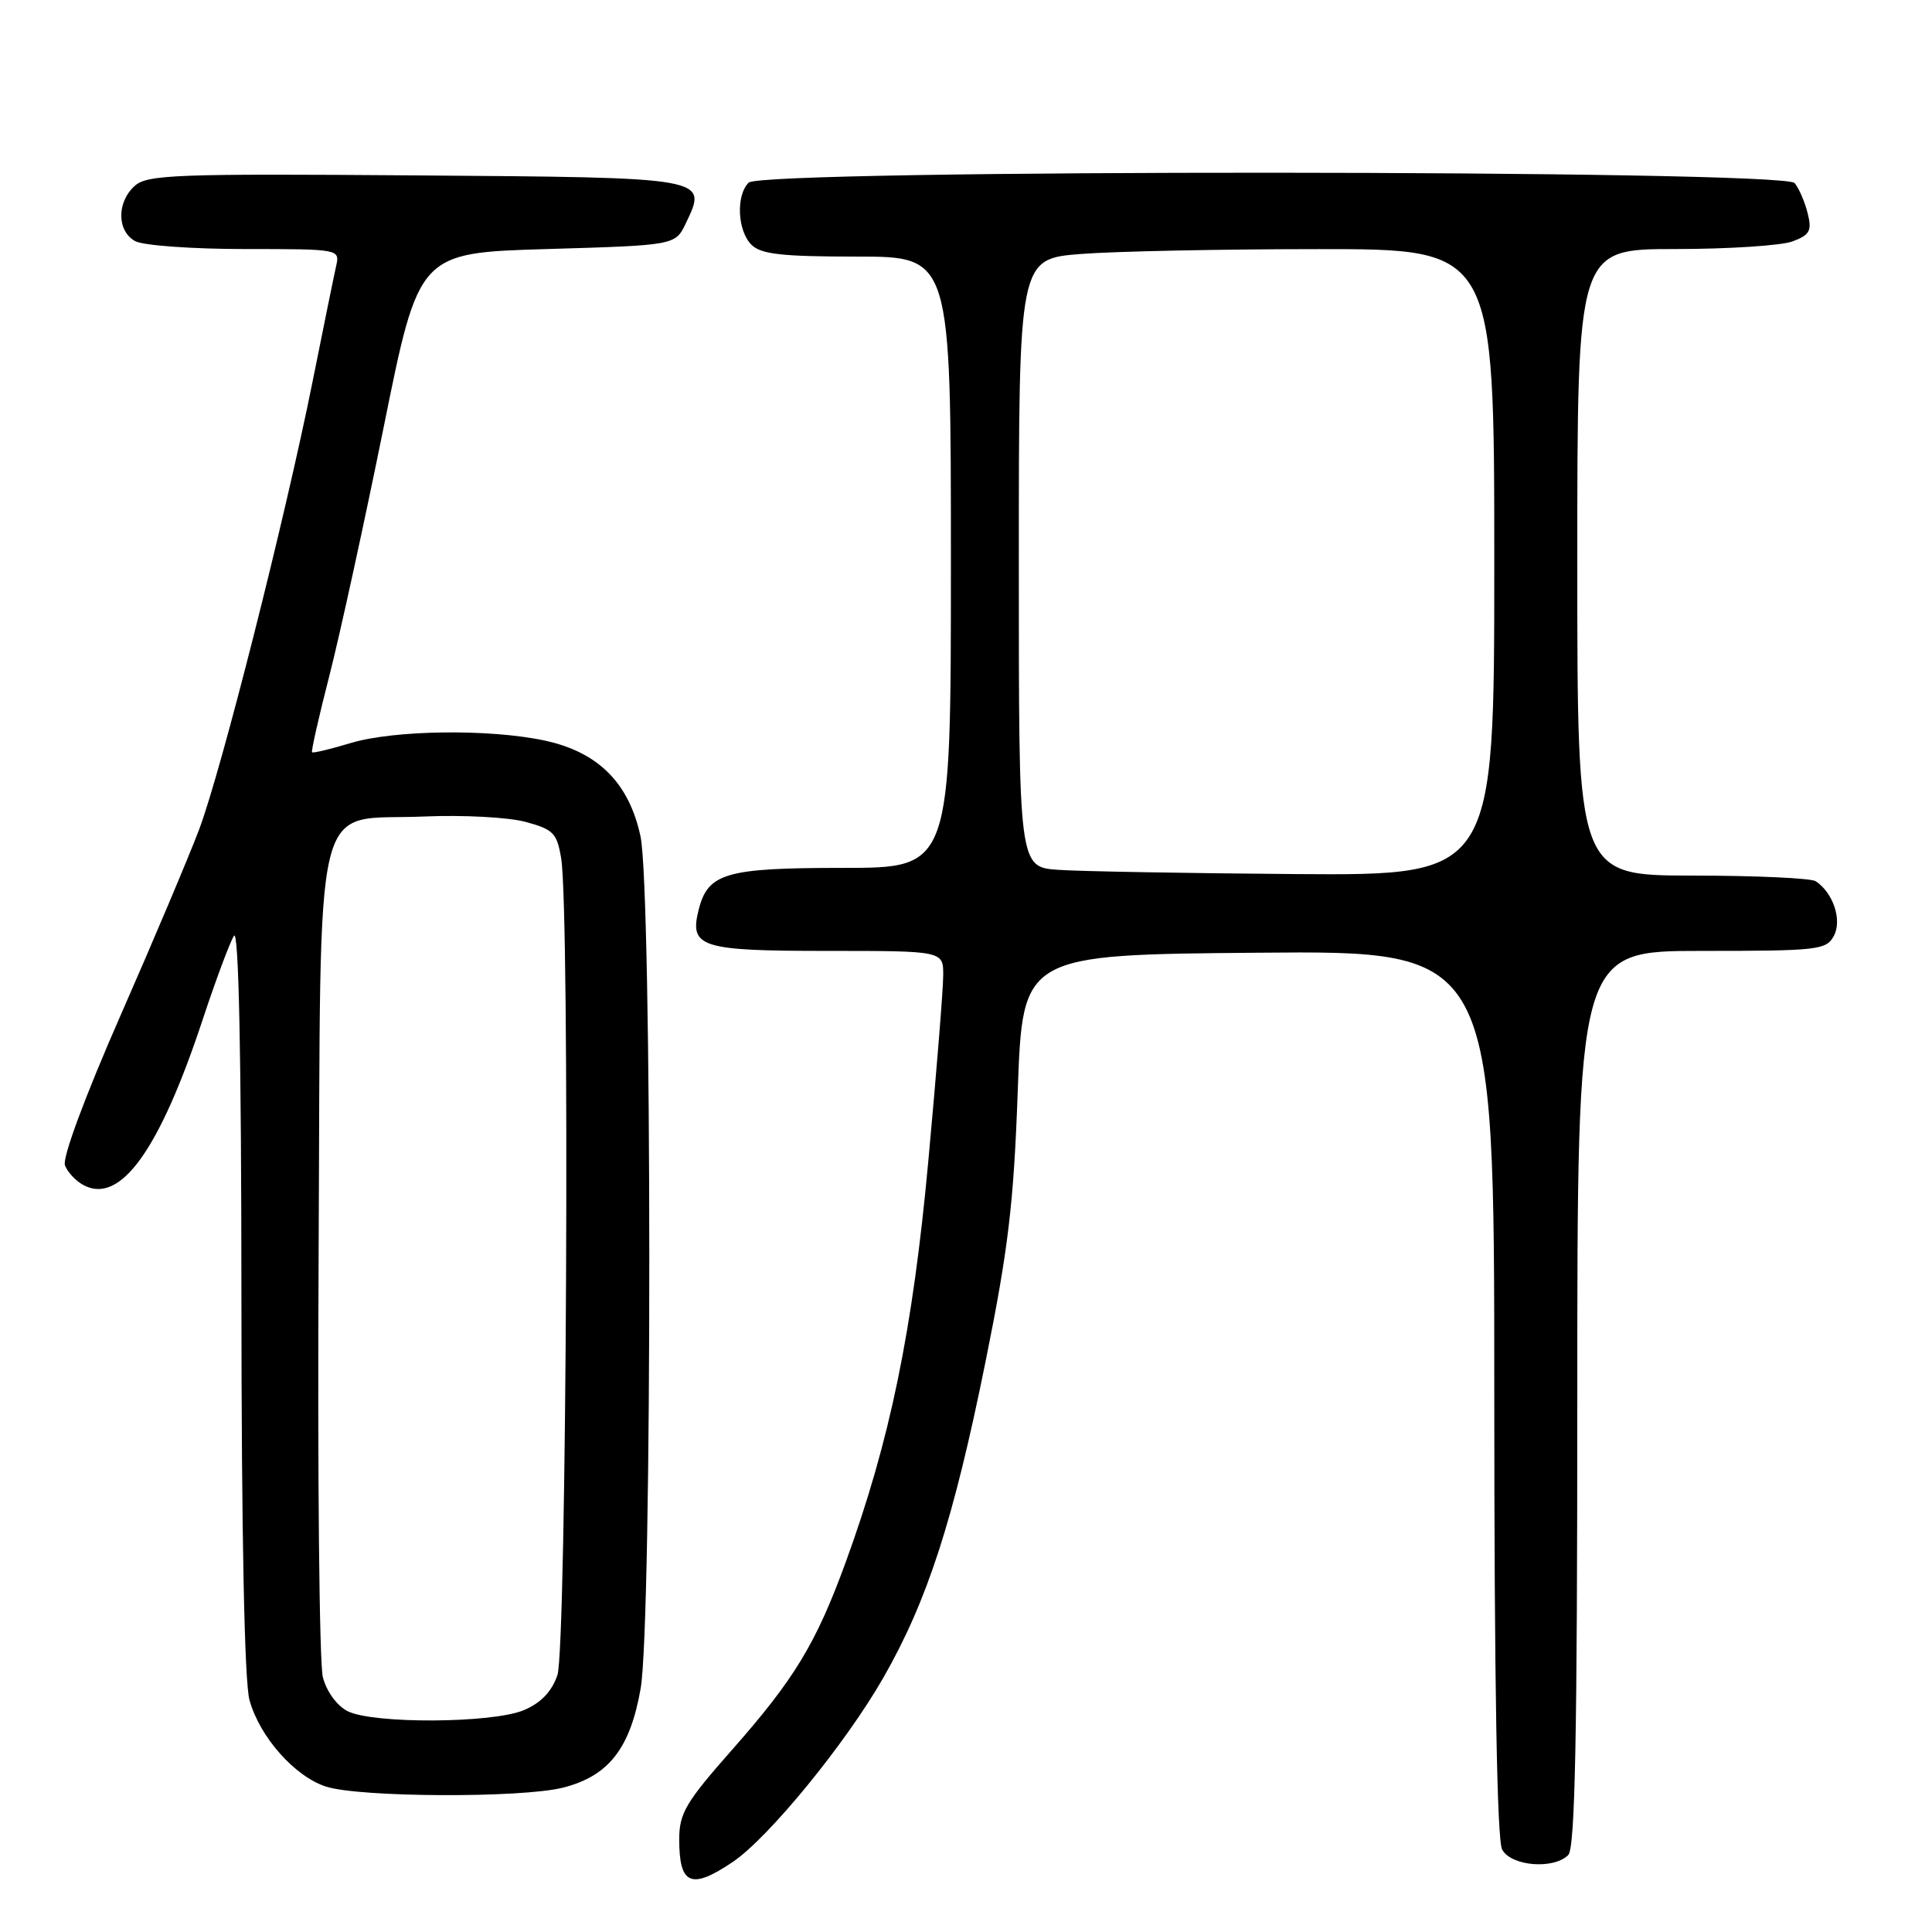 <?xml version="1.0" encoding="UTF-8" standalone="no"?>
<!DOCTYPE svg PUBLIC "-//W3C//DTD SVG 1.1//EN" "http://www.w3.org/Graphics/SVG/1.1/DTD/svg11.dtd" >
<svg xmlns="http://www.w3.org/2000/svg" xmlns:xlink="http://www.w3.org/1999/xlink" version="1.1" viewBox="0 0 256 256">
 <g >
 <path fill="currentColor"
d=" M 97.08 246.73 C 101.84 243.52 112.05 231.03 117.04 222.32 C 122.89 212.09 126.34 201.43 130.58 180.47 C 133.61 165.47 134.32 159.53 134.86 144.50 C 135.50 126.50 135.50 126.50 166.75 126.24 C 198.00 125.97 198.00 125.97 198.00 184.55 C 198.00 223.02 198.36 243.80 199.04 245.07 C 200.22 247.28 205.85 247.75 207.80 245.80 C 208.71 244.89 209.00 230.09 209.00 185.30 C 209.00 126.00 209.00 126.00 225.46 126.00 C 240.91 126.00 242.00 125.88 243.00 124.00 C 244.11 121.92 242.91 118.31 240.60 116.77 C 240.00 116.36 232.64 116.02 224.25 116.02 C 209.00 116.00 209.00 116.00 209.00 74.50 C 209.00 33.00 209.00 33.00 221.93 33.00 C 229.05 33.00 236.07 32.54 237.54 31.98 C 239.82 31.12 240.11 30.57 239.52 28.24 C 239.15 26.74 238.37 24.95 237.80 24.26 C 236.31 22.47 100.99 22.41 99.20 24.20 C 97.50 25.90 97.71 30.57 99.57 32.43 C 100.83 33.69 103.61 34.00 113.57 34.00 C 126.00 34.00 126.00 34.00 126.00 74.50 C 126.00 115.00 126.00 115.00 111.72 115.00 C 96.14 115.00 93.80 115.68 92.57 120.57 C 91.33 125.52 92.83 126.00 109.62 126.00 C 125.00 126.00 125.00 126.00 124.98 129.25 C 124.98 131.04 124.09 142.09 123.01 153.81 C 120.94 176.32 117.94 190.88 112.05 207.03 C 108.11 217.81 105.28 222.48 96.93 231.94 C 90.86 238.82 90.00 240.28 90.00 243.73 C 90.00 249.77 91.58 250.43 97.08 246.73 Z  M 74.57 236.88 C 80.64 235.35 83.50 231.70 84.89 223.73 C 86.43 214.87 86.41 118.02 84.87 110.82 C 83.35 103.74 79.26 99.65 72.18 98.13 C 64.84 96.56 52.25 96.72 46.46 98.46 C 43.78 99.27 41.48 99.82 41.35 99.68 C 41.21 99.55 42.25 94.95 43.66 89.47 C 45.06 83.99 48.30 69.15 50.86 56.50 C 55.50 33.50 55.50 33.50 72.49 33.00 C 89.48 32.50 89.48 32.50 90.88 29.58 C 93.79 23.48 94.06 23.53 54.98 23.24 C 23.20 23.00 19.50 23.14 17.84 24.64 C 15.44 26.82 15.49 30.65 17.93 31.96 C 19.00 32.53 25.53 33.00 32.45 33.00 C 44.99 33.00 45.04 33.01 44.54 35.25 C 44.26 36.49 42.86 43.35 41.43 50.50 C 37.78 68.71 29.32 102.11 26.39 109.90 C 25.03 113.49 20.34 124.61 15.95 134.60 C 11.22 145.39 8.23 153.45 8.61 154.42 C 8.95 155.32 10.06 156.50 11.06 157.03 C 15.94 159.65 21.14 152.42 26.89 135.00 C 28.62 129.78 30.47 124.83 31.00 124.00 C 31.63 123.02 31.98 139.69 31.99 172.00 C 32.00 203.41 32.39 222.88 33.06 225.28 C 34.42 230.17 39.06 235.41 43.22 236.74 C 47.68 238.17 69.06 238.26 74.57 236.88 Z  M 140.25 115.26 C 135.00 114.90 135.00 114.90 135.00 74.60 C 135.00 34.30 135.00 34.30 143.25 33.65 C 147.79 33.30 161.96 33.01 174.75 33.01 C 198.00 33.00 198.00 33.00 198.00 74.50 C 198.00 116.00 198.00 116.00 171.75 115.82 C 157.31 115.71 143.14 115.46 140.25 115.26 Z  M 46.06 226.74 C 44.64 226.01 43.27 224.14 42.78 222.23 C 42.31 220.43 42.06 195.13 42.22 166.01 C 42.55 103.17 41.18 108.85 56.23 108.19 C 61.33 107.97 67.35 108.29 69.62 108.90 C 73.33 109.90 73.80 110.38 74.36 113.75 C 75.53 120.84 75.08 218.46 73.86 221.96 C 73.10 224.17 71.66 225.66 69.40 226.61 C 65.21 228.36 49.43 228.44 46.06 226.74 Z "/>
</g>
</svg>